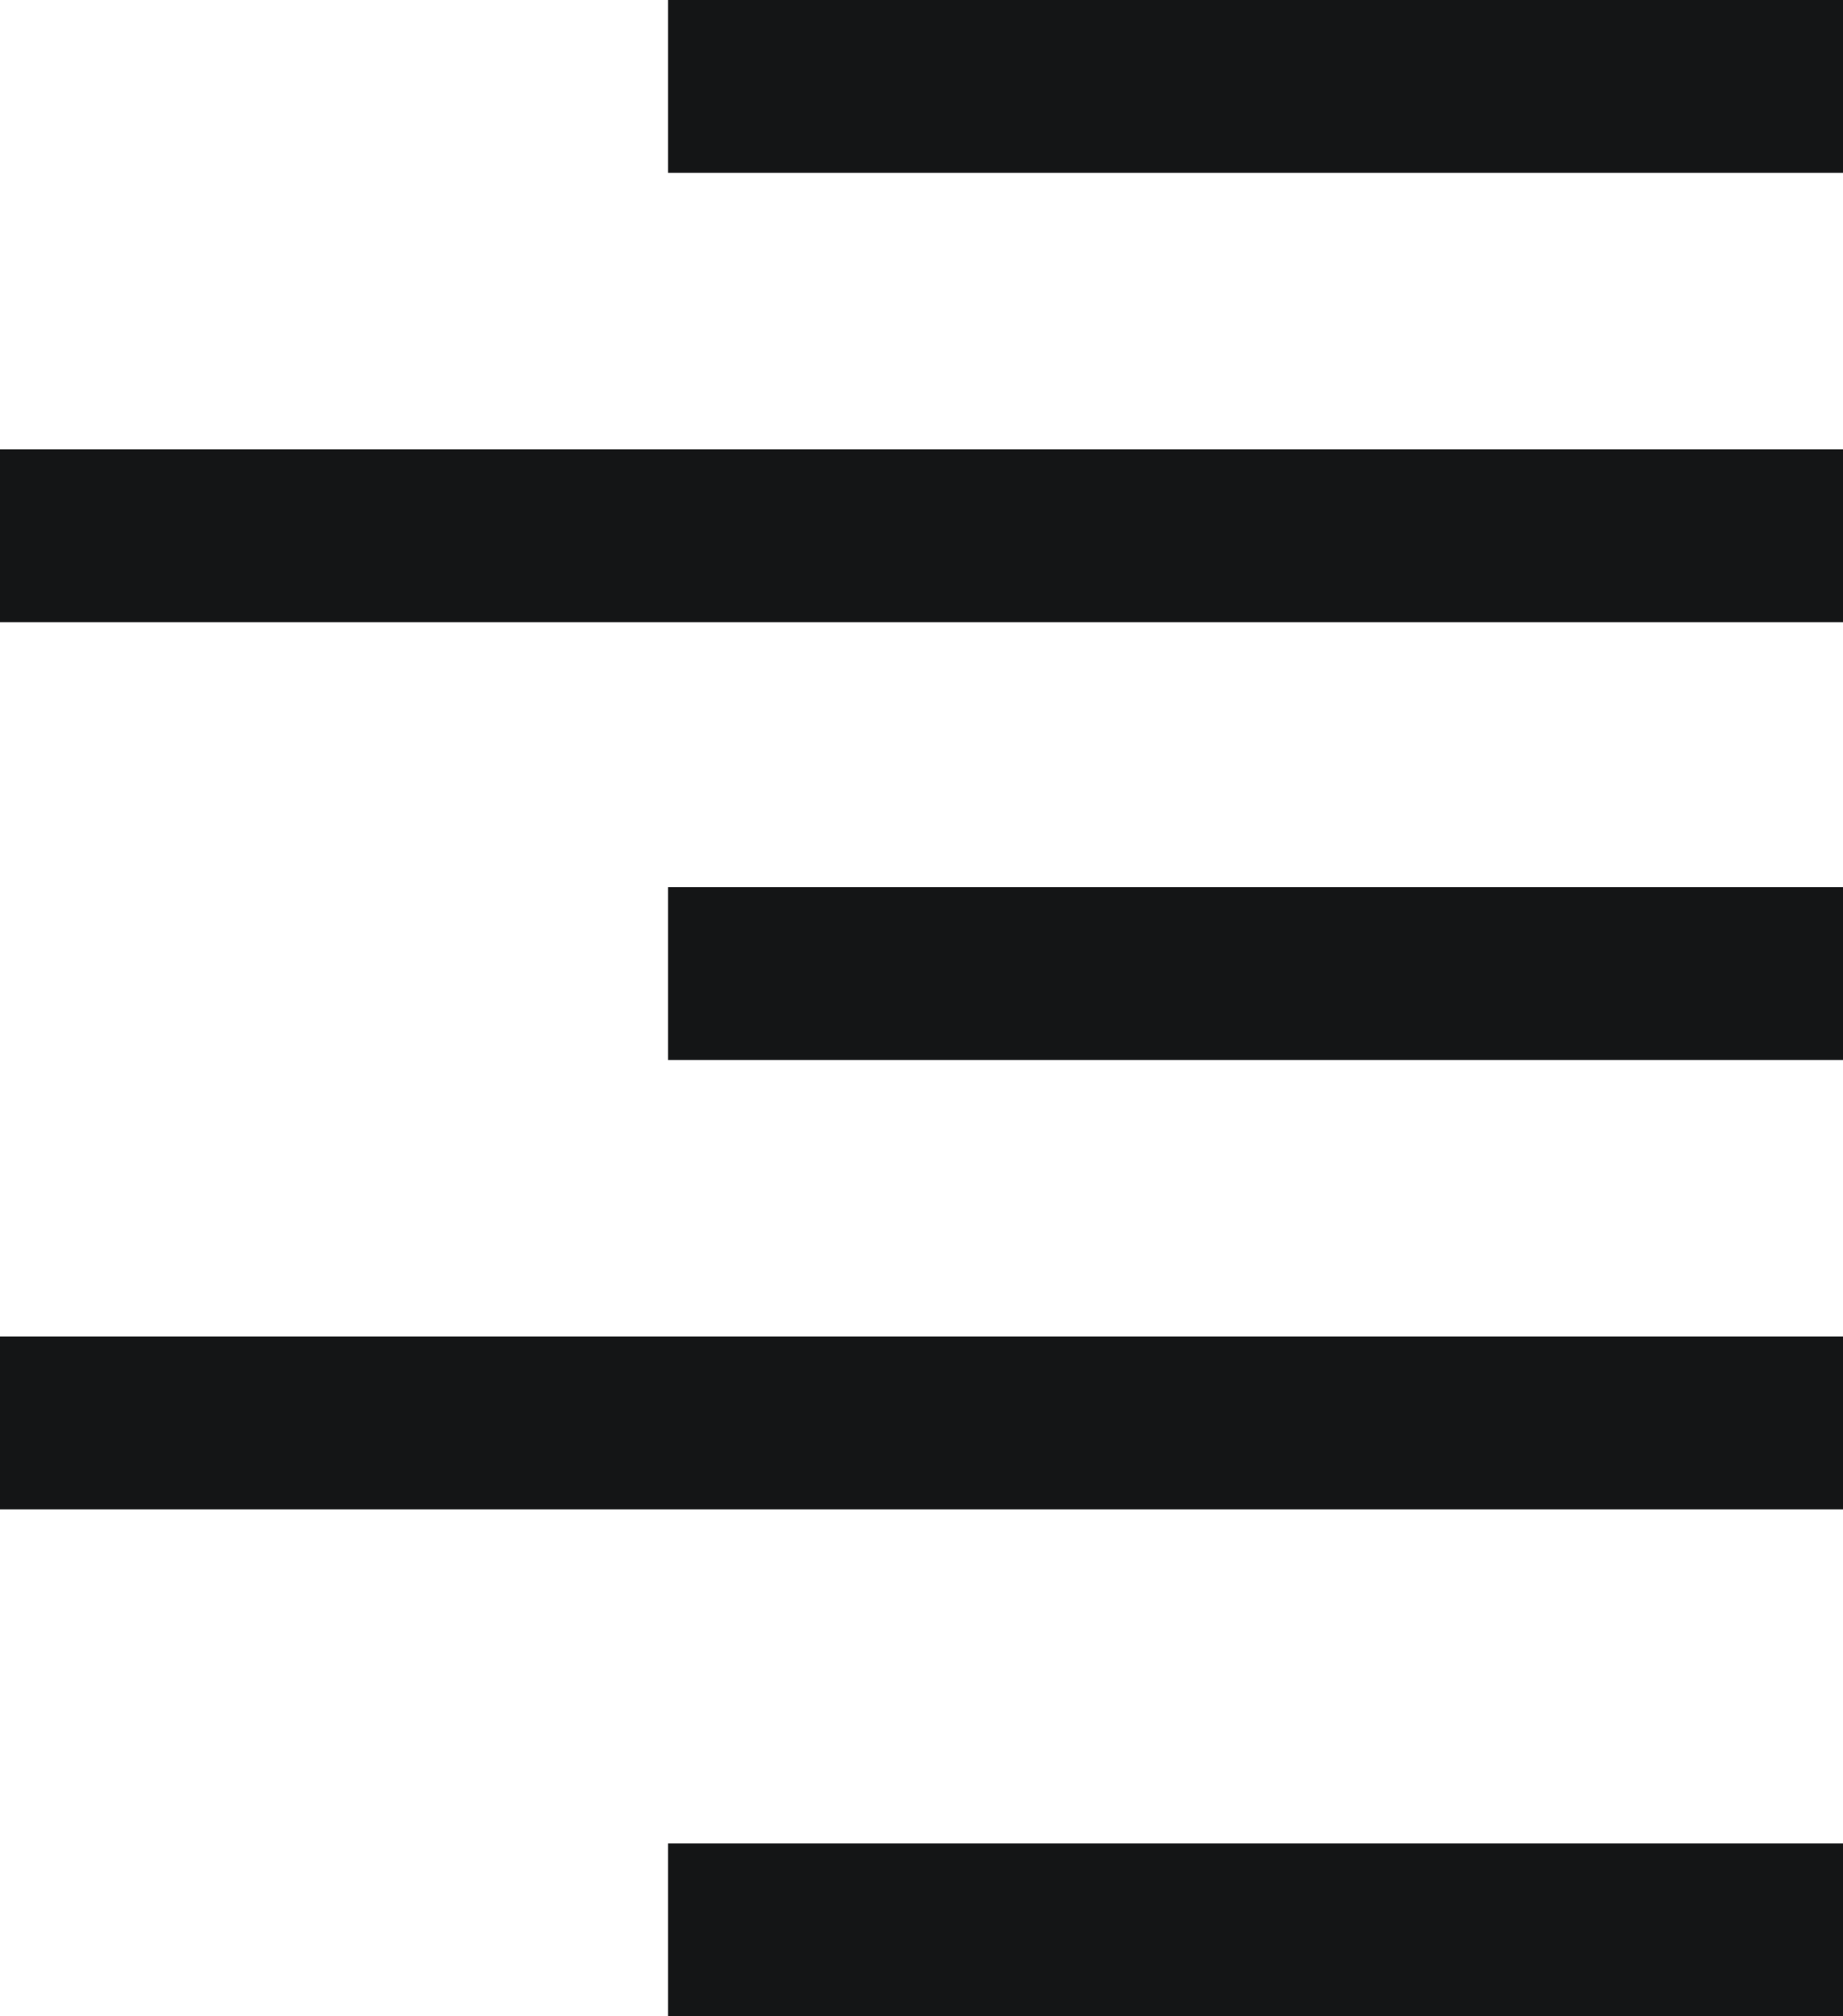 <svg xmlns="http://www.w3.org/2000/svg" width="16" height="17.5" viewBox="0 0 16 17.5">
  <g id="Align-right" transform="translate(0 0.75)">
    <path id="Shape_7_copy" d="M17.5,1.5H7.3M17.5,5.4H1.5m16,3.8H7.3m10.2,3.9H1.5m16,4.4H7.3" transform="translate(-1.5 -1.5)" fill="none" stroke="#141516" stroke-linejoin="round" stroke-width="1.5"/>
  </g>
</svg>

